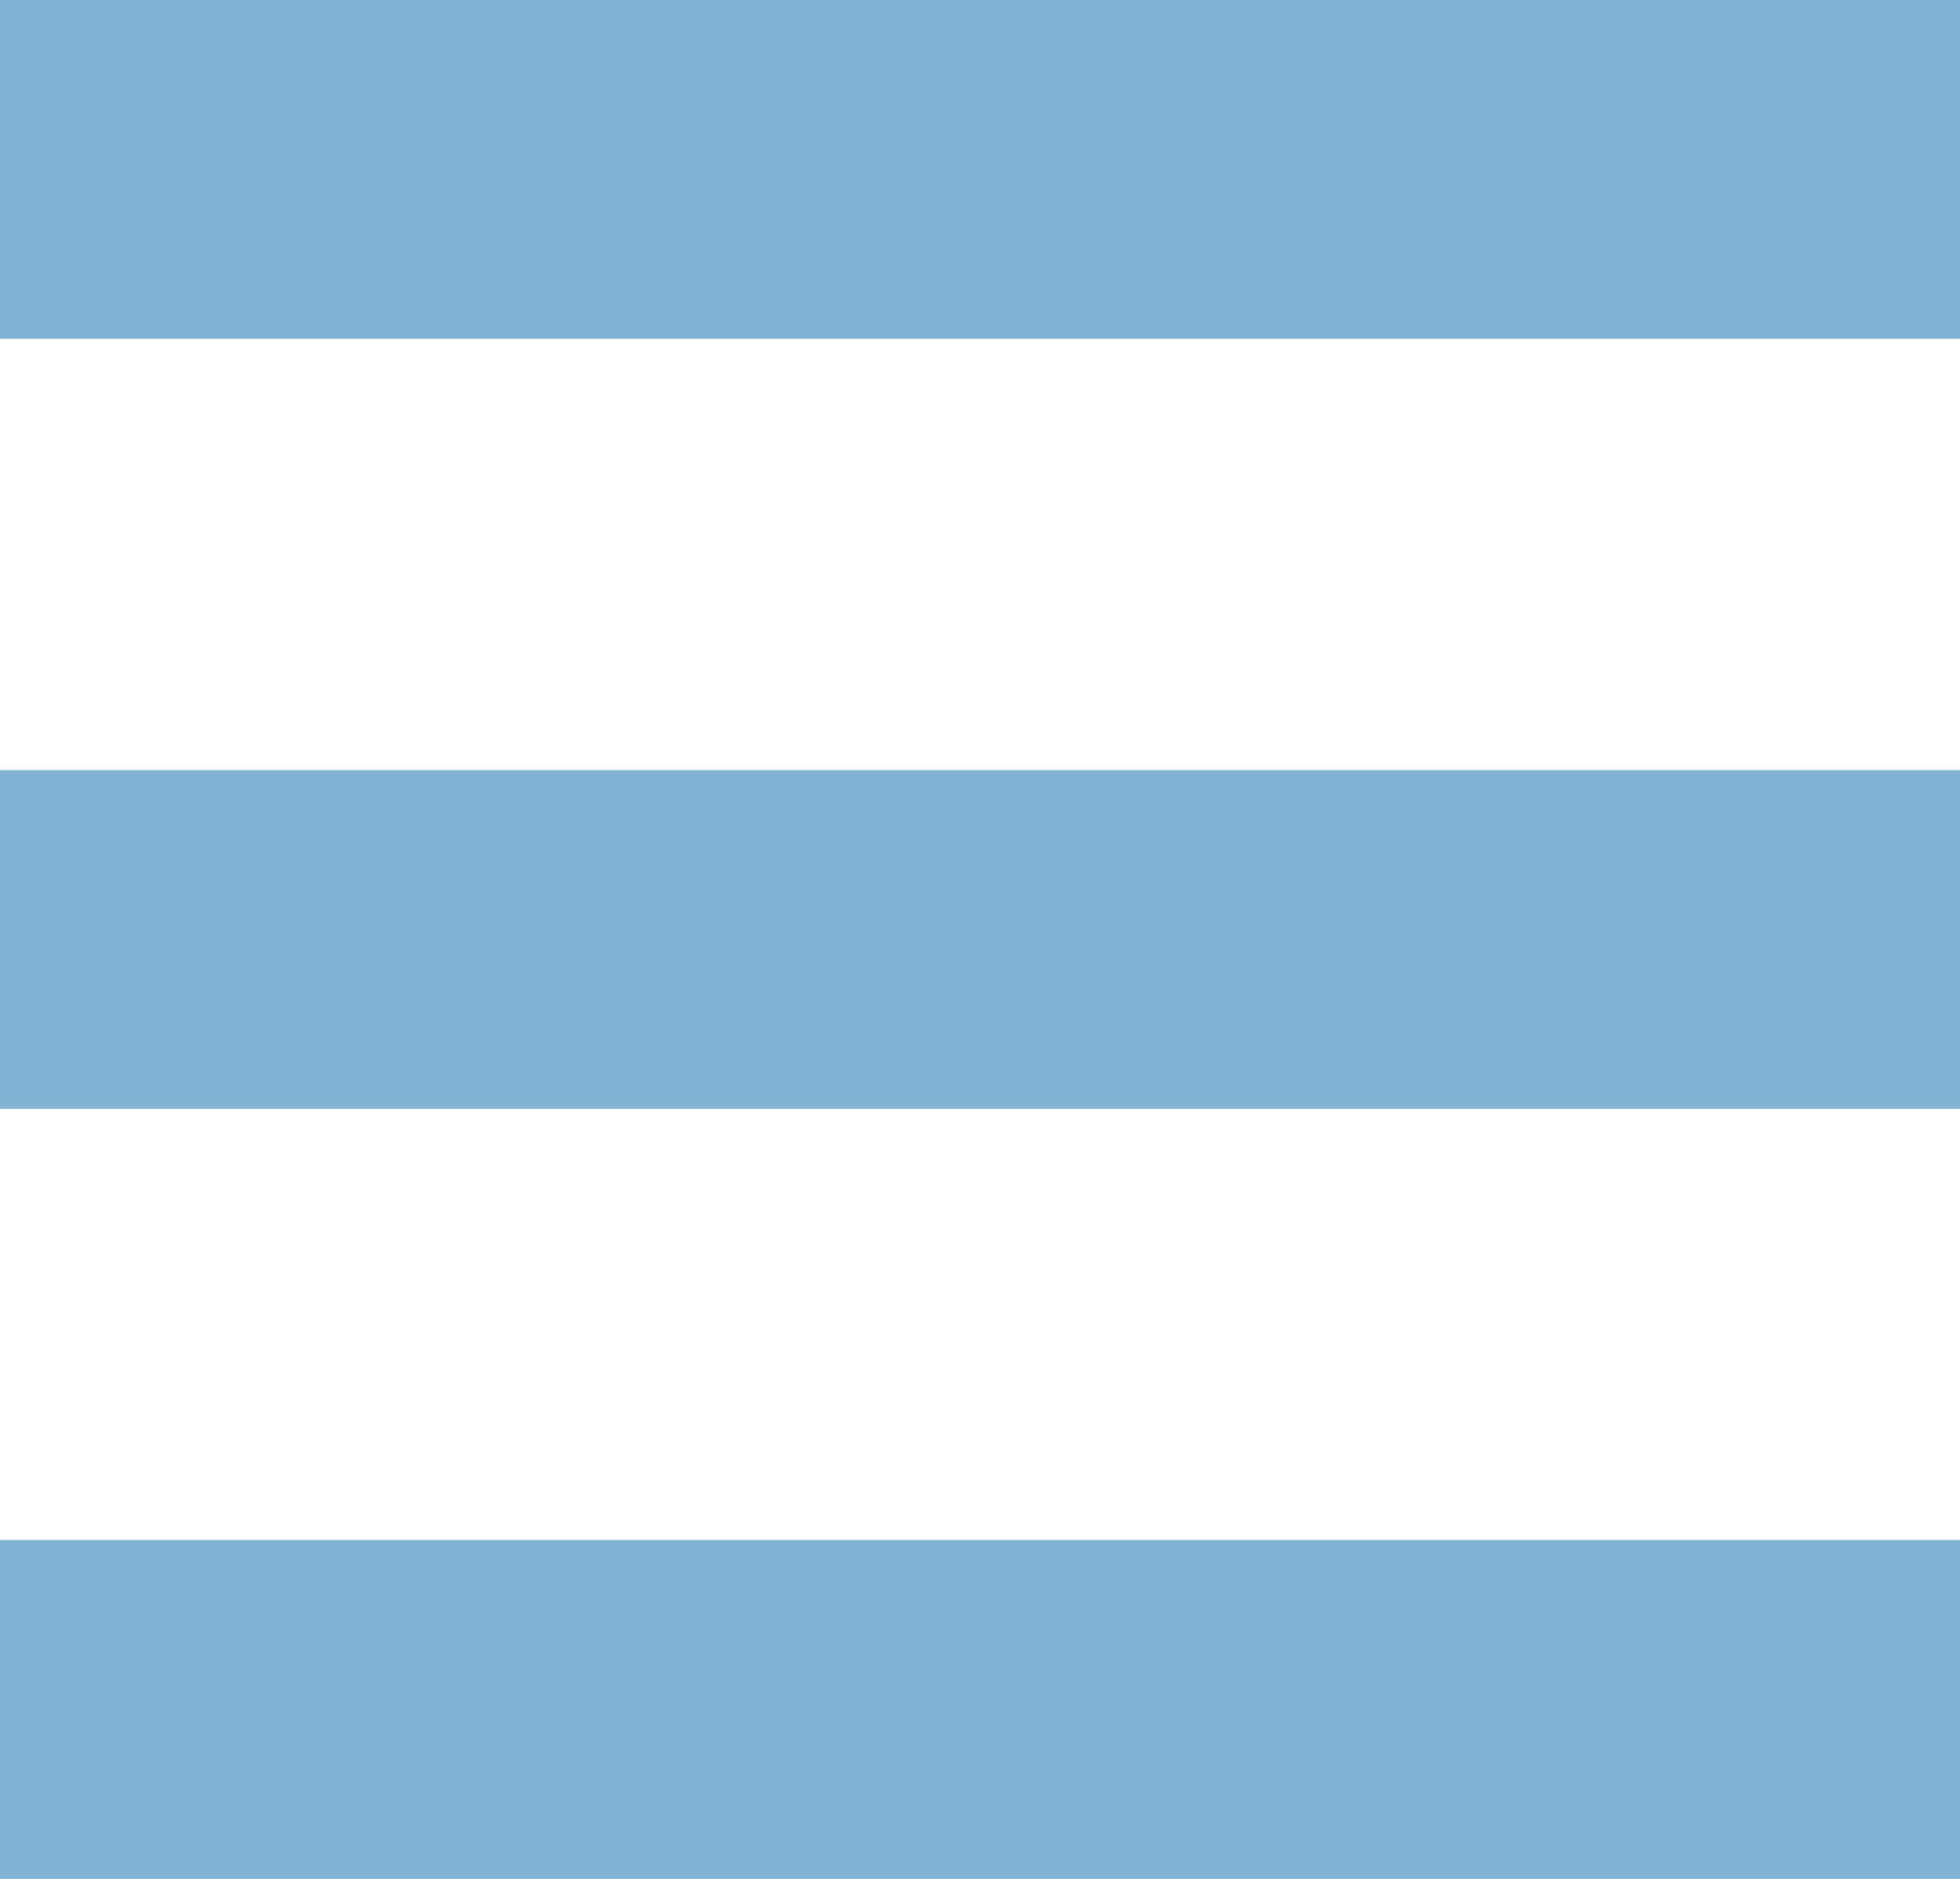<svg version="1" xmlns="http://www.w3.org/2000/svg" width="22.928" height="21.982" fill="#81b3d2" viewBox="0 0 22.928 21.982"><path d="M0 0h22.928v3.964H0zM0 9.009h22.928v3.965H0zM0 18.018h22.928v3.964H0z"/></svg>